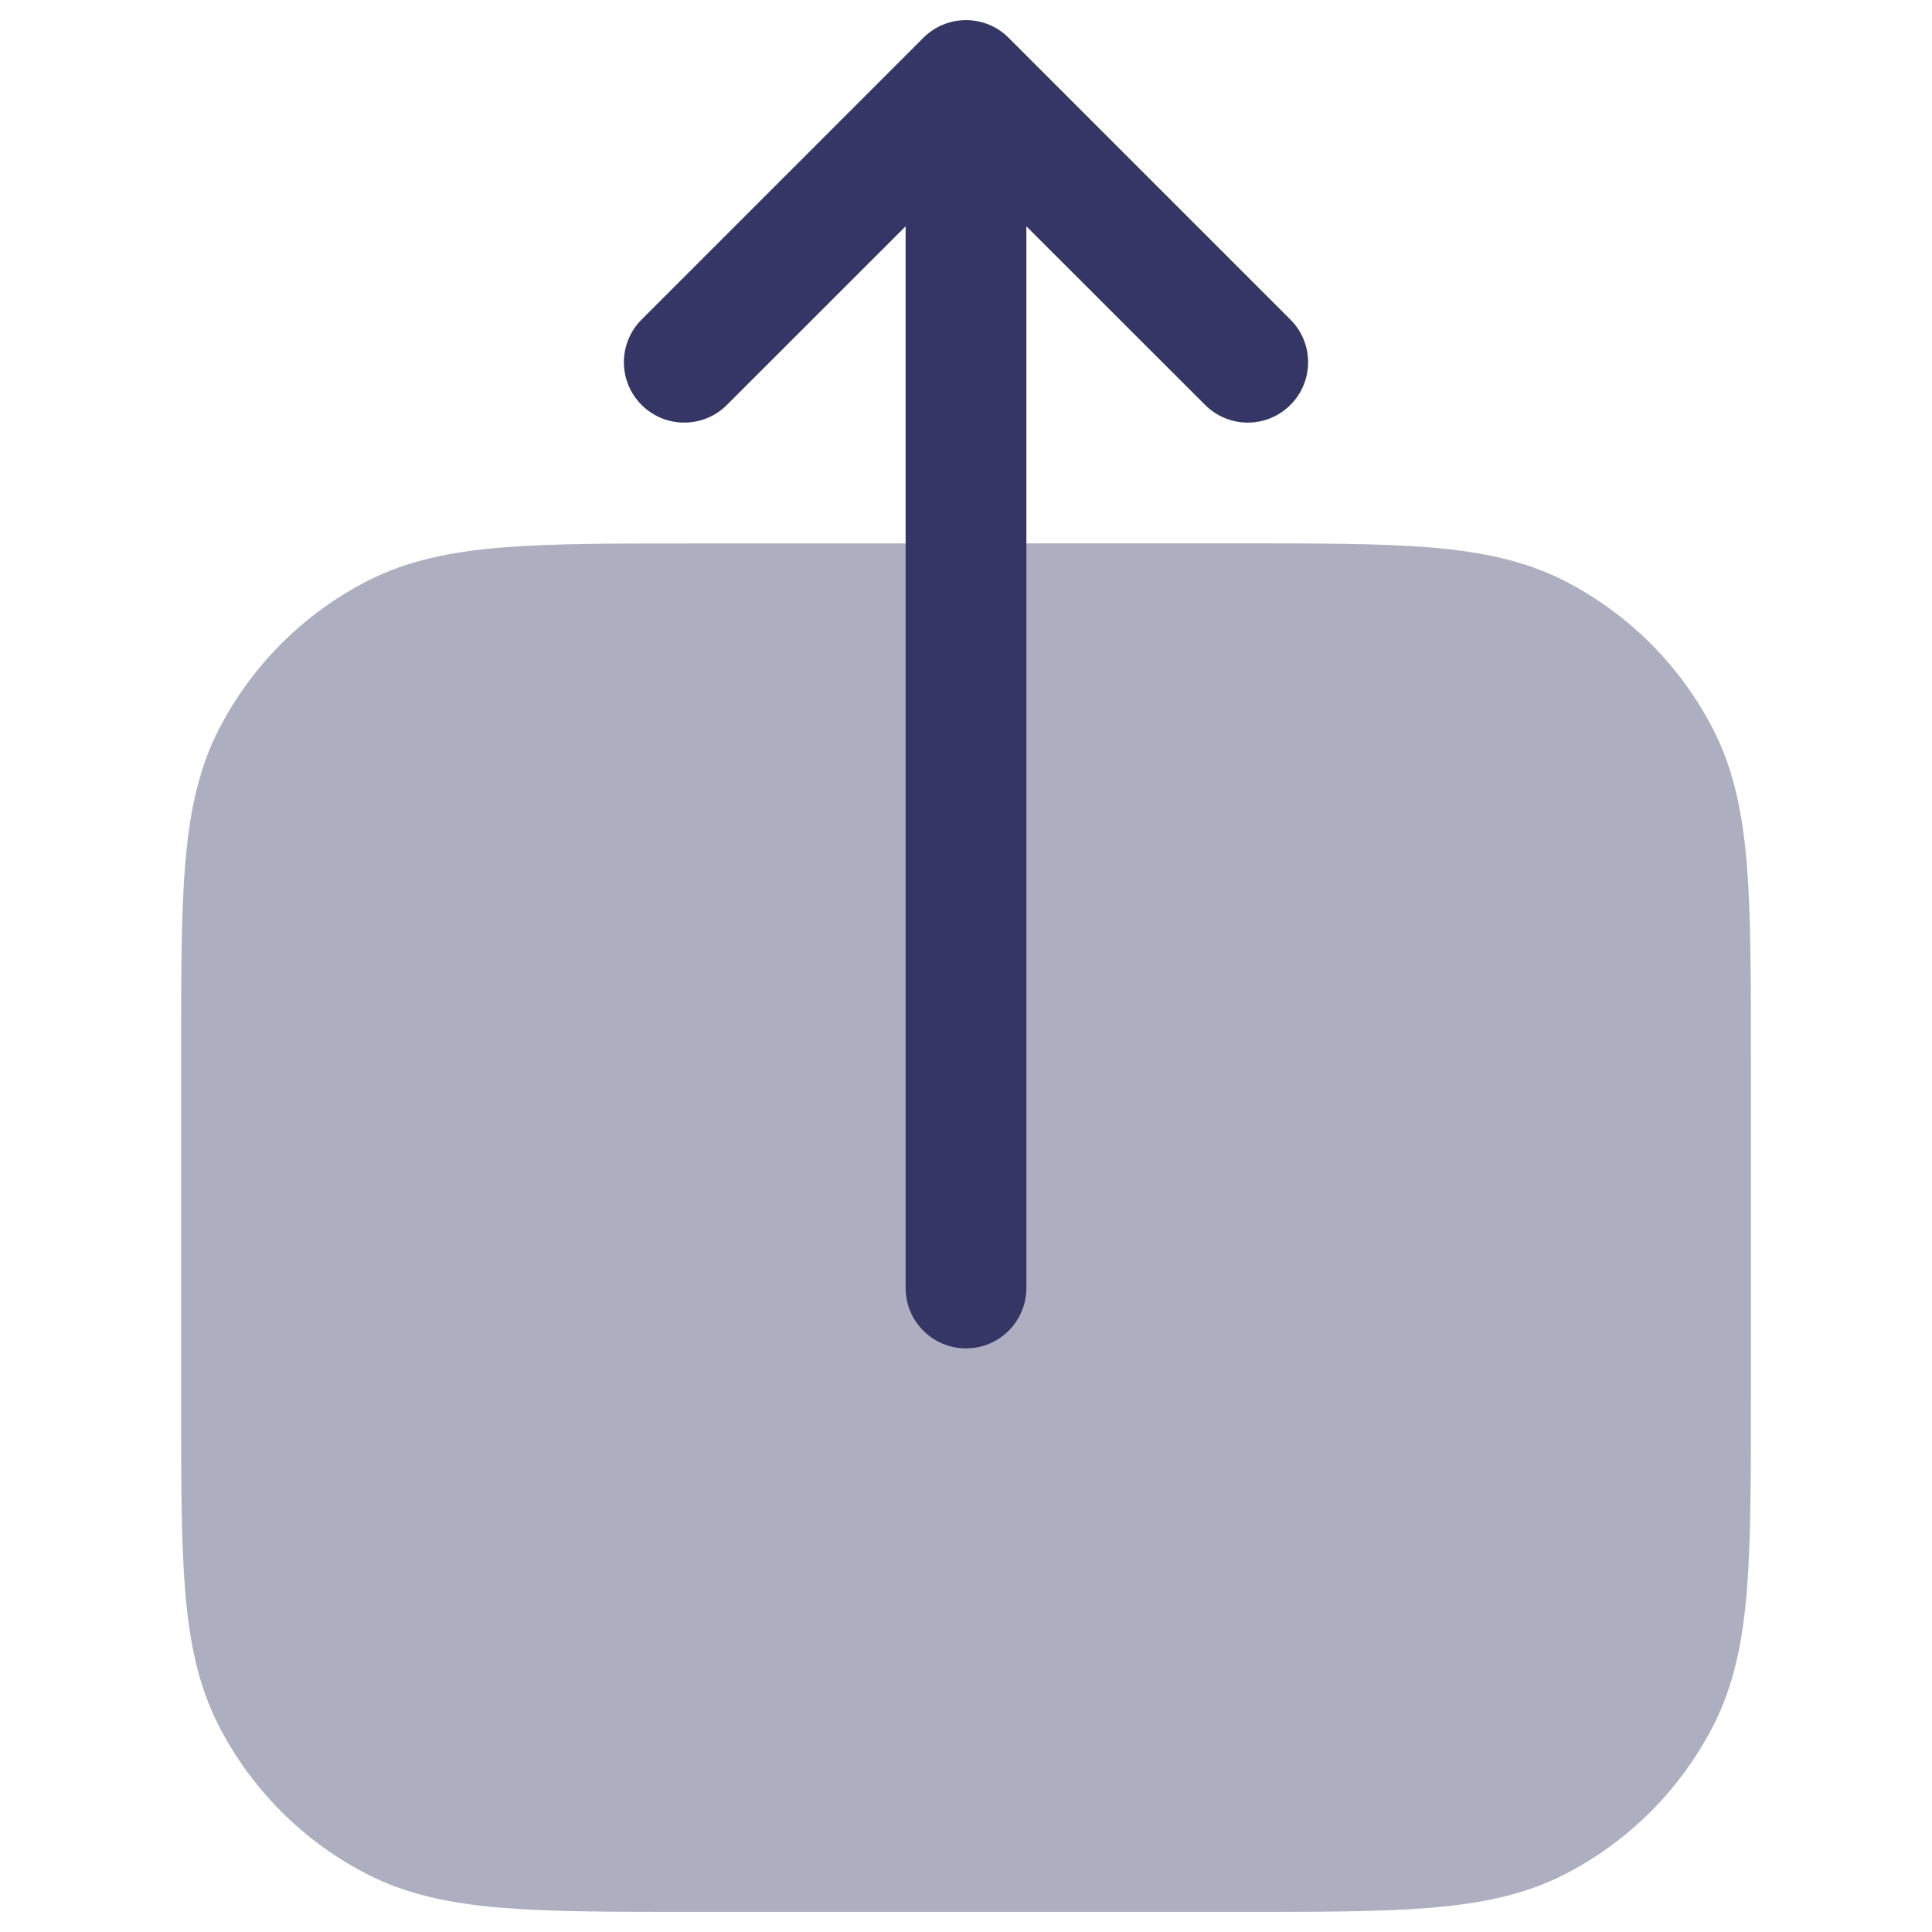 <svg width="24" height="24" viewBox="0 0 24 24" fill="none" xmlns="http://www.w3.org/2000/svg">
<path opacity="0.4" d="M19.429 7.213C18.932 6.96 18.39 6.852 17.76 6.8C17.145 6.75 16.385 6.75 15.432 6.75L8.567 6.751C7.615 6.751 6.854 6.751 6.24 6.801C5.61 6.852 5.068 6.96 4.57 7.214C3.771 7.622 3.121 8.272 2.713 9.071C2.46 9.569 2.352 10.111 2.3 10.741C2.25 11.355 2.25 12.116 2.25 13.068V17.433C2.25 18.385 2.25 19.145 2.3 19.76C2.352 20.39 2.46 20.932 2.713 21.429C3.121 22.229 3.771 22.879 4.571 23.287C5.068 23.54 5.61 23.648 6.24 23.7C6.854 23.75 7.615 23.75 8.567 23.75H15.433C16.385 23.75 17.146 23.75 17.76 23.7C18.39 23.648 18.932 23.54 19.43 23.287C20.229 22.879 20.879 22.229 21.287 21.429C21.54 20.932 21.648 20.39 21.7 19.76C21.75 19.146 21.75 18.385 21.75 17.433V13.068C21.75 12.115 21.75 11.354 21.7 10.74C21.648 10.11 21.54 9.568 21.287 9.071C20.879 8.271 20.229 7.621 19.429 7.213Z" fill="#353566"/>
<path d="M7.97 3.97C7.677 4.263 7.677 4.737 7.97 5.03C8.263 5.323 8.737 5.323 9.03 5.03L11.25 2.811L11.25 16C11.25 16.414 11.586 16.75 12 16.75C12.414 16.75 12.75 16.414 12.75 16L12.75 2.811L14.97 5.03C15.263 5.323 15.737 5.323 16.03 5.03C16.323 4.737 16.323 4.263 16.03 3.97L12.53 0.47C12.39 0.329 12.199 0.25 12 0.25C11.801 0.25 11.61 0.329 11.47 0.47L7.97 3.97Z" fill="#353566"/>
</svg>
